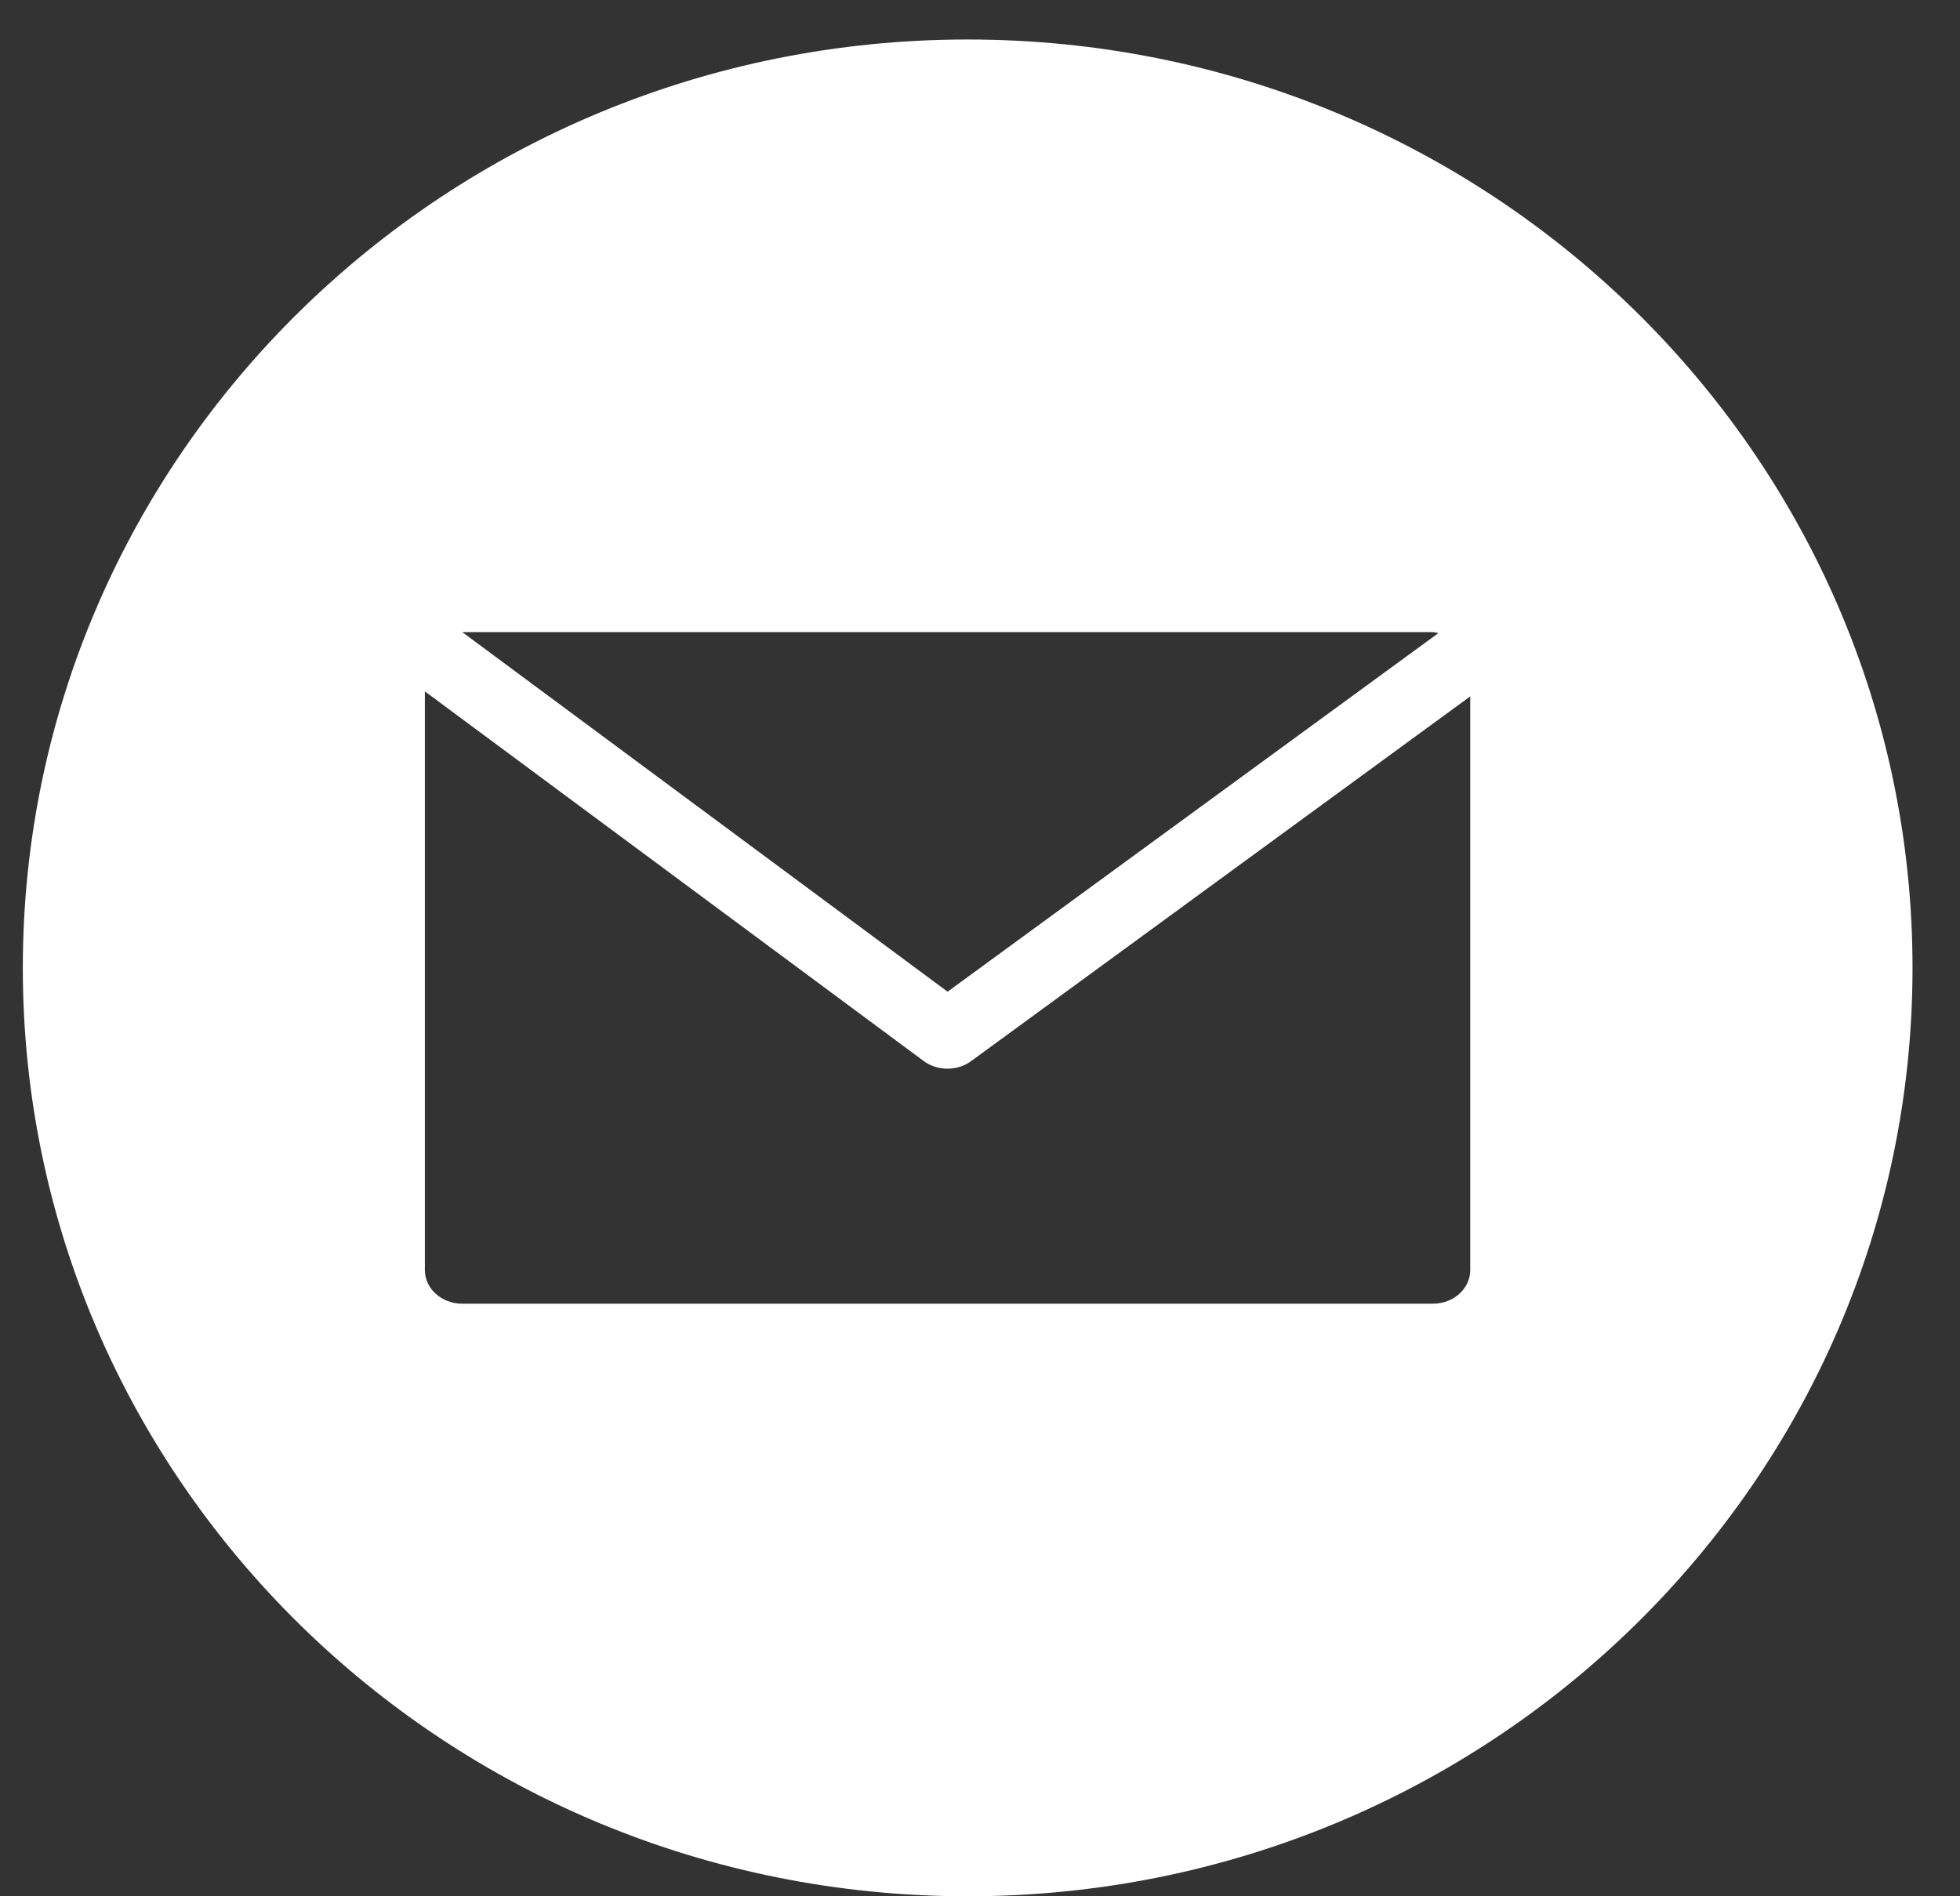 <svg width="31" height="30" viewBox="0 0 31 30" fill="none" xmlns="http://www.w3.org/2000/svg">
<rect x="0" y="0" width="31" height="30" fill="#333333" stroke="none"/>
<path fill-rule="evenodd" clip-rule="evenodd" d="M30.249 15.312C30.249 23.424 23.559 30 15.305 30C7.052 30 0.361 23.424 0.361 15.312C0.361 7.201 7.052 0.625 15.305 0.625C23.559 0.625 30.249 7.201 30.249 15.312ZM22.664 10H7.311L14.987 15.689L22.75 10.016C22.722 10.008 22.693 10.003 22.664 10ZM14.611 16.787C14.829 16.947 15.142 16.947 15.36 16.787L23.254 11.017V20.093C23.254 20.387 22.99 20.625 22.664 20.625H7.31C6.984 20.625 6.72 20.387 6.72 20.093V10.938L14.611 16.787Z" fill="white"/>
</svg>
